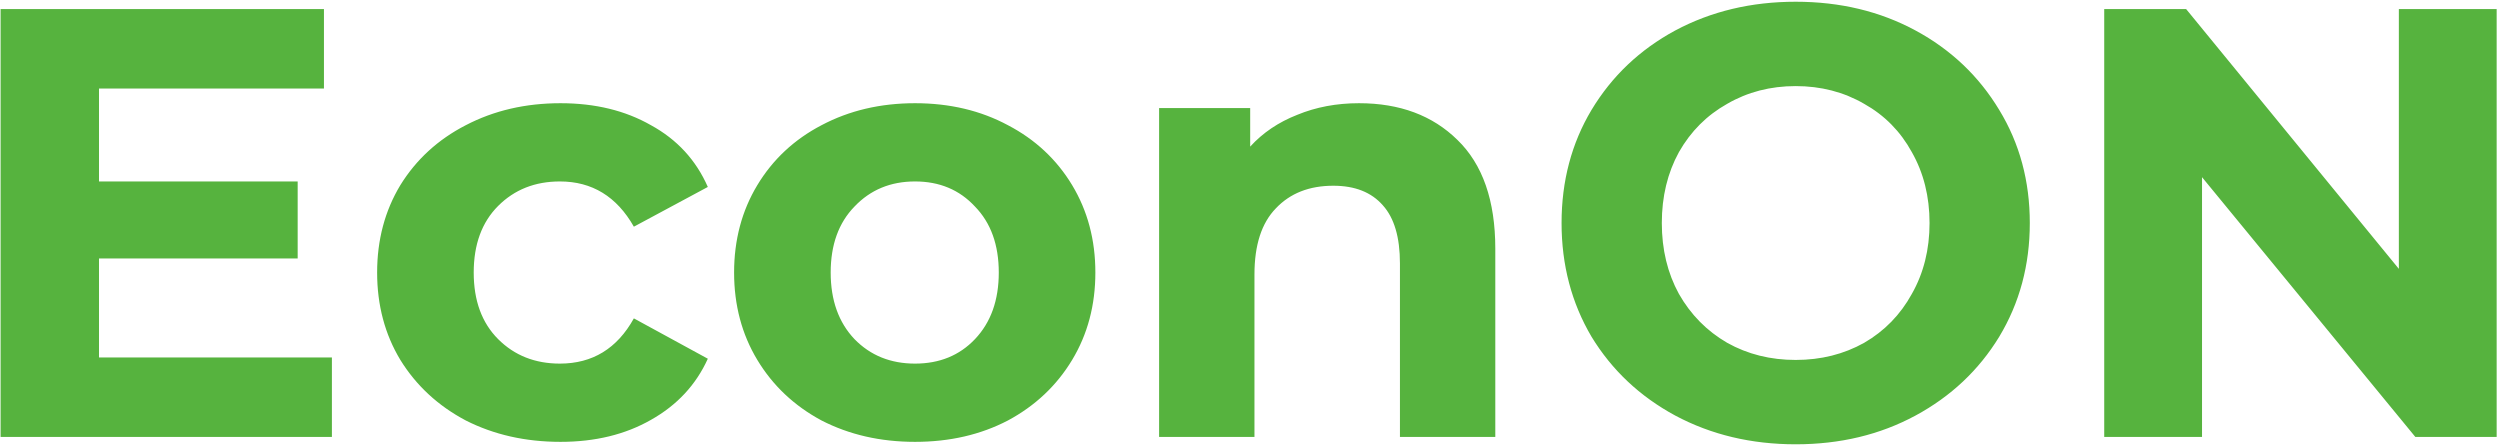 <svg width="698" height="125" viewBox="0 0 698 125" fill="none" xmlns="http://www.w3.org/2000/svg">
<path d="M92.667 99.813V122H0.165V2.533H90.448V24.72H27.643V50.661H83.109V72.165H27.643V99.813H92.667ZM156.495 123.365C146.71 123.365 137.892 121.374 130.041 117.392C122.304 113.296 116.217 107.664 111.78 100.496C107.456 93.328 105.295 85.193 105.295 76.091C105.295 66.988 107.456 58.853 111.78 51.685C116.217 44.517 122.304 38.942 130.041 34.96C137.892 30.864 146.71 28.816 156.495 28.816C166.166 28.816 174.585 30.864 181.753 34.96C189.035 38.942 194.326 44.688 197.625 52.197L176.975 63.291C172.196 54.871 165.312 50.661 156.324 50.661C149.384 50.661 143.638 52.937 139.087 57.488C134.536 62.039 132.26 68.24 132.26 76.091C132.26 83.941 134.536 90.142 139.087 94.693C143.638 99.244 149.384 101.52 156.324 101.52C165.426 101.52 172.31 97.31 176.975 88.891L197.625 100.155C194.326 107.436 189.035 113.125 181.753 117.221C174.585 121.317 166.166 123.365 156.495 123.365ZM255.479 123.365C245.808 123.365 237.104 121.374 229.367 117.392C221.744 113.296 215.77 107.664 211.447 100.496C207.123 93.328 204.961 85.193 204.961 76.091C204.961 66.988 207.123 58.853 211.447 51.685C215.77 44.517 221.744 38.942 229.367 34.96C237.104 30.864 245.808 28.816 255.479 28.816C265.15 28.816 273.797 30.864 281.42 34.96C289.043 38.942 295.016 44.517 299.34 51.685C303.664 58.853 305.825 66.988 305.825 76.091C305.825 85.193 303.664 93.328 299.34 100.496C295.016 107.664 289.043 113.296 281.42 117.392C273.797 121.374 265.15 123.365 255.479 123.365ZM255.479 101.52C262.305 101.52 267.88 99.244 272.204 94.693C276.641 90.028 278.86 83.828 278.86 76.091C278.86 68.354 276.641 62.21 272.204 57.659C267.88 52.994 262.305 50.661 255.479 50.661C248.652 50.661 243.02 52.994 238.583 57.659C234.145 62.21 231.927 68.354 231.927 76.091C231.927 83.828 234.145 90.028 238.583 94.693C243.02 99.244 248.652 101.52 255.479 101.52ZM379.429 28.816C390.807 28.816 399.966 32.229 406.907 39.056C413.961 45.883 417.488 56.009 417.488 69.435V122H390.864V73.531C390.864 66.249 389.271 60.844 386.085 57.317C382.9 53.676 378.292 51.856 372.261 51.856C365.548 51.856 360.201 53.961 356.219 58.171C352.236 62.267 350.245 68.411 350.245 76.603V122H323.621V30.181H349.051V40.933C352.578 37.065 356.958 34.107 362.192 32.059C367.426 29.897 373.172 28.816 379.429 28.816ZM501.355 124.048C488.953 124.048 477.746 121.374 467.733 116.027C457.835 110.679 450.041 103.34 444.352 94.011C438.777 84.567 435.989 73.986 435.989 62.267C435.989 50.548 438.777 40.023 444.352 30.693C450.041 21.25 457.835 13.854 467.733 8.507C477.746 3.159 488.953 0.485 501.355 0.485C513.756 0.485 524.907 3.159 534.805 8.507C544.704 13.854 552.498 21.25 558.187 30.693C563.876 40.023 566.72 50.548 566.72 62.267C566.72 73.986 563.876 84.567 558.187 94.011C552.498 103.34 544.704 110.679 534.805 116.027C524.907 121.374 513.756 124.048 501.355 124.048ZM501.355 100.496C508.409 100.496 514.78 98.903 520.469 95.717C526.158 92.418 530.596 87.867 533.781 82.064C537.081 76.261 538.731 69.662 538.731 62.267C538.731 54.871 537.081 48.272 533.781 42.469C530.596 36.667 526.158 32.172 520.469 28.987C514.78 25.687 508.409 24.037 501.355 24.037C494.3 24.037 487.929 25.687 482.24 28.987C476.551 32.172 472.057 36.667 468.757 42.469C465.572 48.272 463.979 54.871 463.979 62.267C463.979 69.662 465.572 76.261 468.757 82.064C472.057 87.867 476.551 92.418 482.24 95.717C487.929 98.903 494.3 100.496 501.355 100.496ZM697.067 2.533V122H674.368L614.805 49.467V122H587.499V2.533H610.368L669.76 75.067V2.533H697.067Z" fill="#56B33E"/>
</svg>
